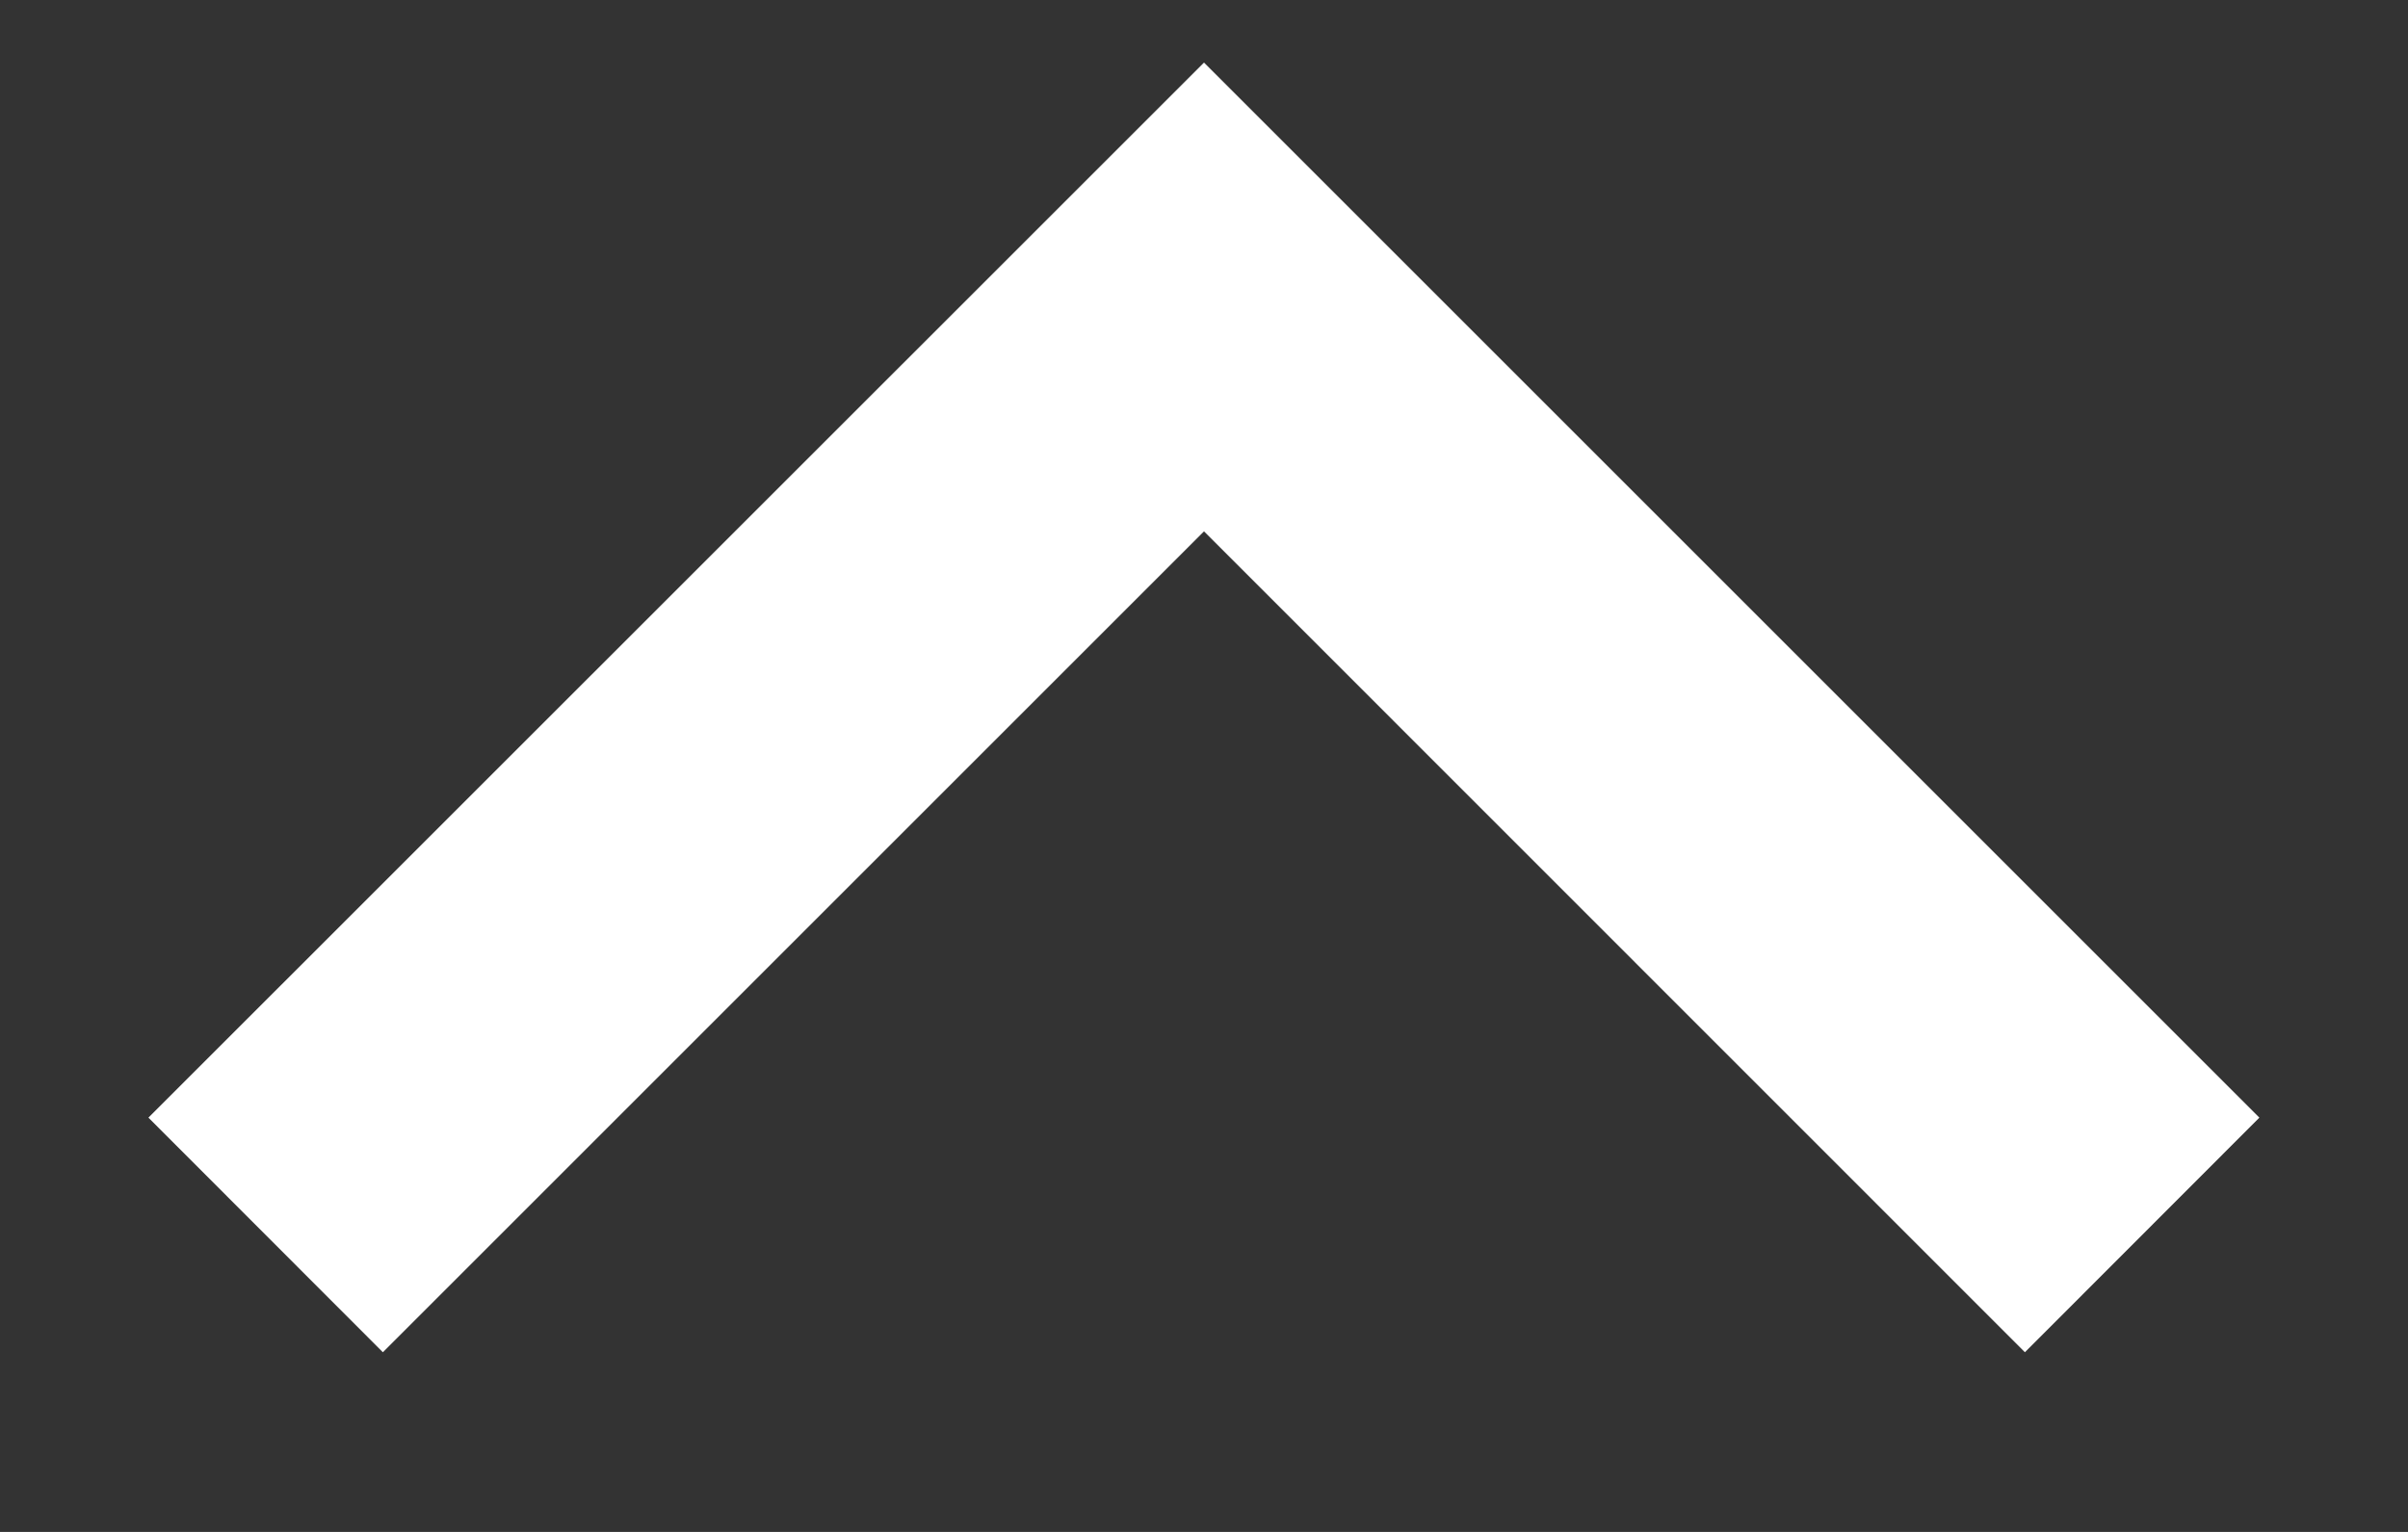 <svg width="11" height="7" viewBox="0 0 11 7" fill="none" xmlns="http://www.w3.org/2000/svg">
<rect x="0" y="0" width="11" height="7" fill="#333333" stroke="none"/>
<path d="M5.5 2.428L9.25 6.179L10.321 5.107L5.5 0.286L0.678 5.107L1.749 6.179L5.5 2.428Z" fill="white"/>
</svg>
